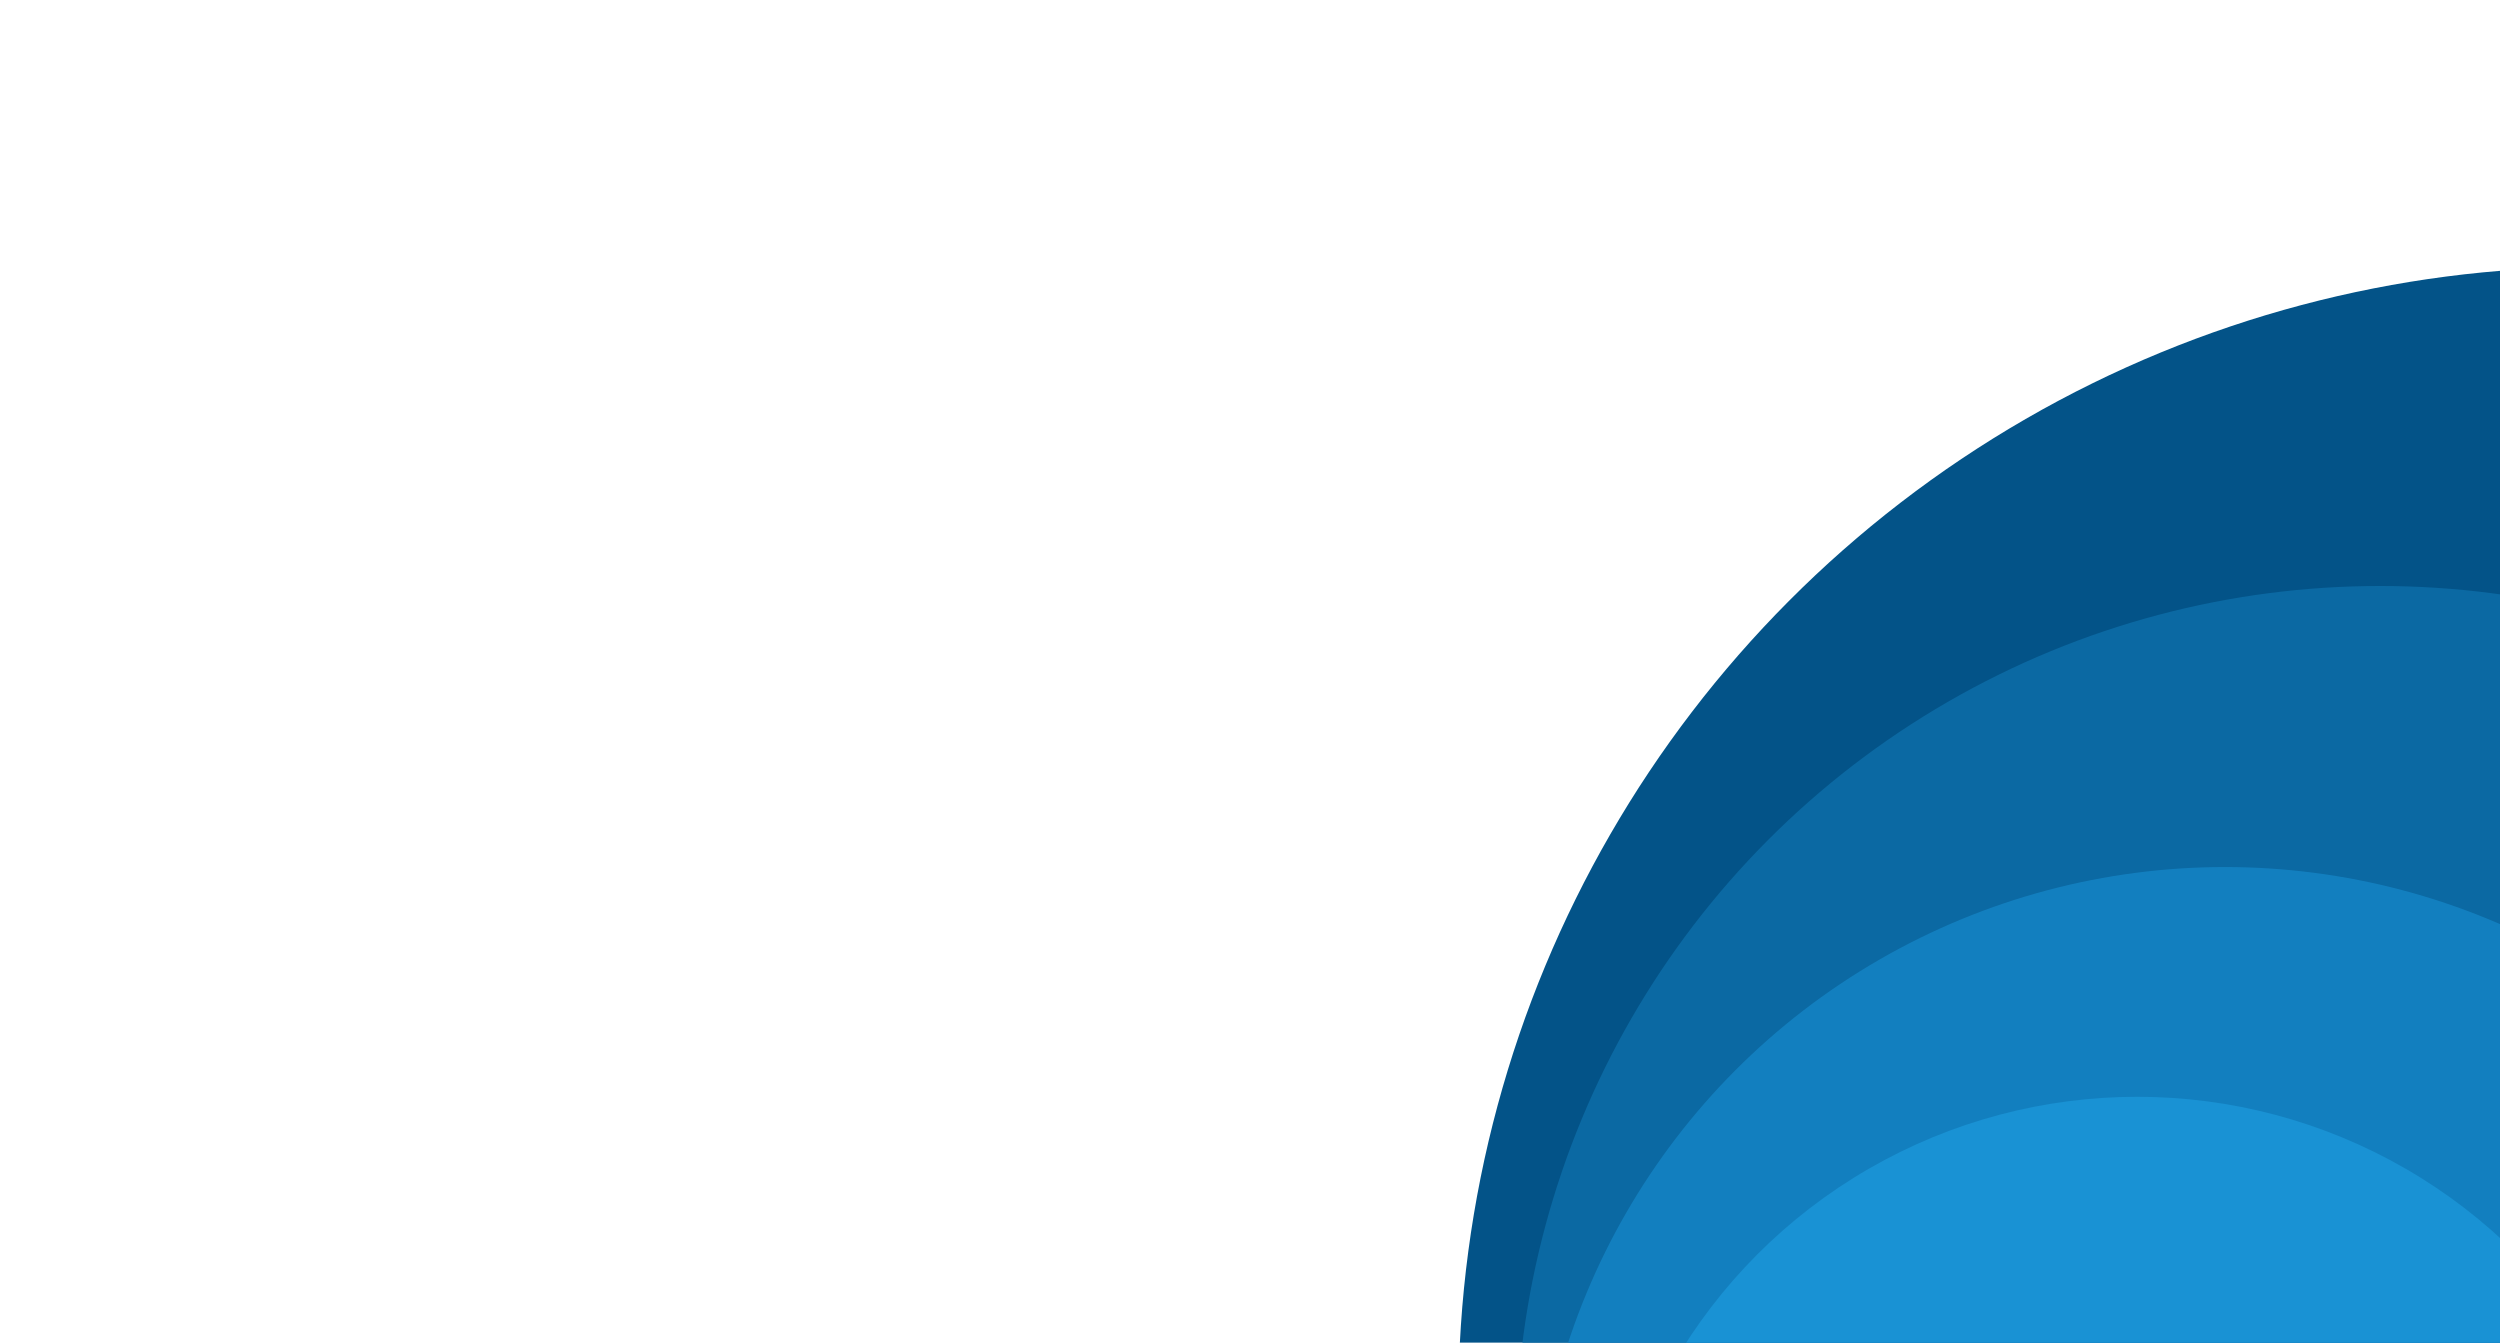<?xml version="1.0" encoding="UTF-8"?>
<svg width="1024" height="550" version="1.1" viewBox="0 0 1024 550" xmlns="http://www.w3.org/2000/svg" xmlns:cc="http://creativecommons.org/ns#" xmlns:dc="http://purl.org/dc/elements/1.1/" xmlns:rdf="http://www.w3.org/1999/02/22-rdf-syntax-ns#"><title>Background</title><defs><filter id="d" color-interpolation-filters="sRGB"><feFlood flood-color="rgb(0,0,0)" flood-opacity=".196" result="flood"/><feComposite in="flood" in2="SourceGraphic" operator="in" result="composite1"/><feGaussianBlur in="composite1" result="blur" stdDeviation="10"/><feOffset dx="0" dy="0" result="offset"/><feComposite in="SourceGraphic" in2="offset" result="composite2"/></filter><filter id="c" color-interpolation-filters="sRGB"><feFlood flood-color="rgb(0,0,0)" flood-opacity=".196" result="flood"/><feComposite in="flood" in2="SourceGraphic" operator="in" result="composite1"/><feGaussianBlur in="composite1" result="blur" stdDeviation="10"/><feOffset dx="0" dy="0" result="offset"/><feComposite in="SourceGraphic" in2="offset" result="composite2"/></filter><filter id="b" color-interpolation-filters="sRGB"><feFlood flood-color="rgb(0,0,0)" flood-opacity=".196" result="flood"/><feComposite in="flood" in2="SourceGraphic" operator="in" result="composite1"/><feGaussianBlur in="composite1" result="blur" stdDeviation="10"/><feOffset dx="0" dy="0" result="offset"/><feComposite in="SourceGraphic" in2="offset" result="composite2"/></filter><filter id="a" color-interpolation-filters="sRGB"><feFlood flood-color="rgb(0,0,0)" flood-opacity=".196" result="flood"/><feComposite in="flood" in2="SourceGraphic" operator="in" result="composite1"/><feGaussianBlur in="composite1" result="blur" stdDeviation="10"/><feOffset dx="0" dy="0" result="offset"/><feComposite in="SourceGraphic" in2="offset" result="composite2"/></filter></defs><g transform="translate(0,-530)"><g transform="matrix(1.022 0 0 1.022 -11.211 -36.927)" fill-rule="evenodd"><circle cx="1050.1" cy="1116.4" r="454.65" fill="#035388" filter="url(#a)" style="paint-order:stroke fill markers"/><circle cx="964.87" cy="1136" r="346.42" fill="#0b69a3" filter="url(#d)" style="paint-order:stroke fill markers"/><circle cx="902.7" cy="1179.3" r="277.08" fill="#127fbf" filter="url(#c)" style="paint-order:stroke fill markers"/><circle cx="867.54" cy="1209.4" r="215.1" fill="#1992d4" filter="url(#b)" style="paint-order:stroke fill markers"/></g></g></svg>
